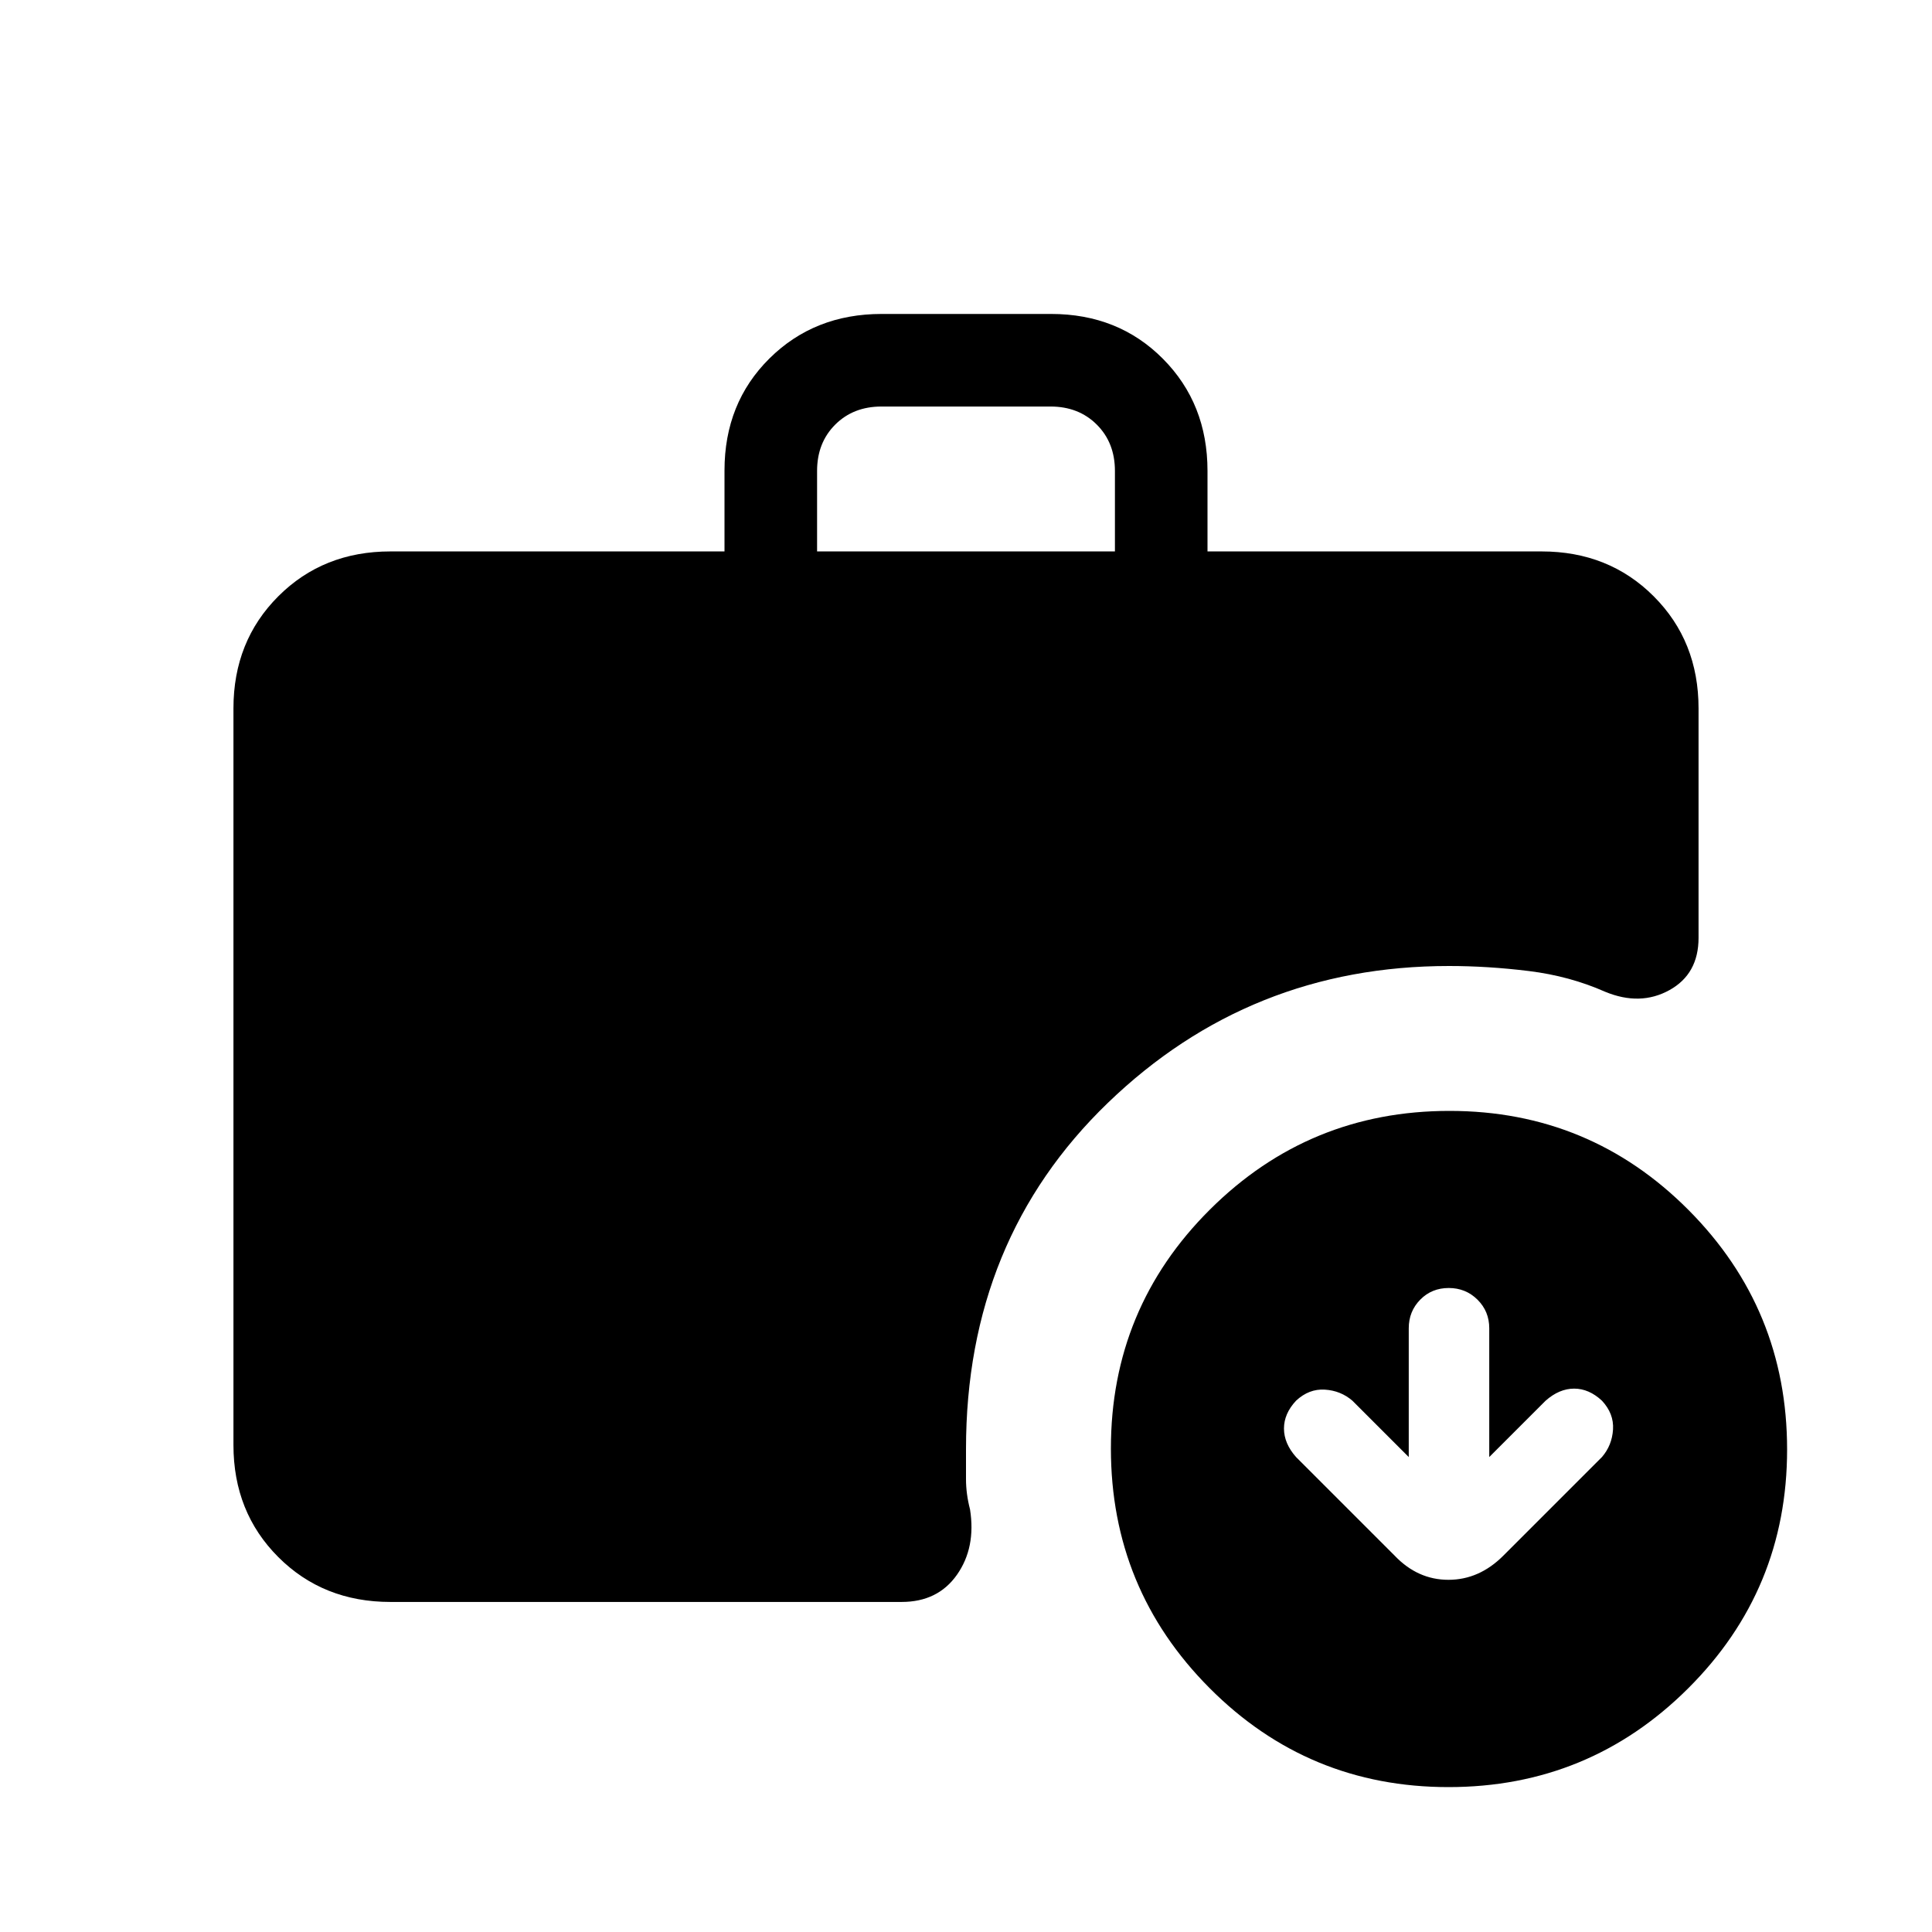 <svg xmlns="http://www.w3.org/2000/svg" height="20" viewBox="0 -960 960 960" width="20"><path d="M406-686h148v-40q0-14-9-23t-23-9h-84q-14 0-23 9t-9 23v40ZM719.77-72Q650-72 601-121.23q-49-49.22-49-119Q552-310 601.23-359q49.22-49 119-49Q790-408 839-358.77q49 49.22 49 119Q888-170 838.77-121q-49.22 49-119 49ZM194-164q-33.43 0-55.71-22.29Q116-208.57 116-242v-366q0-33.42 22.29-55.71Q160.57-686 194-686h166v-40.21q0-33.51 22.31-55.65Q404.63-804 438.09-804h84.17q33.46 0 55.6 22.29T600-726v40h166q33.42 0 55.71 22.29T844-608v114q0 18-14.5 26t-31.92.8Q780-475 759.67-477.5 739.35-480 720-480q-99 0-169.5 68T480-240v15q0 7.3 2 15 3 19-6.5 32.5T448-164H194Zm506-72-28-28q-5.79-5-13.68-5.5T644-264q-6 6.43-6 13.82 0 7.39 6 14.18l49 49q11.45 12 26.73 12Q735-175 747-187l49-49q5-5.79 5.5-13.68T796-264q-6.43-6-13.82-6-7.39 0-14.18 6l-28 28v-64q0-8.4-5.84-14.2-5.85-5.8-14.3-5.8-8.46 0-14.16 5.8-5.7 5.8-5.7 14.2v64Z"/></svg>